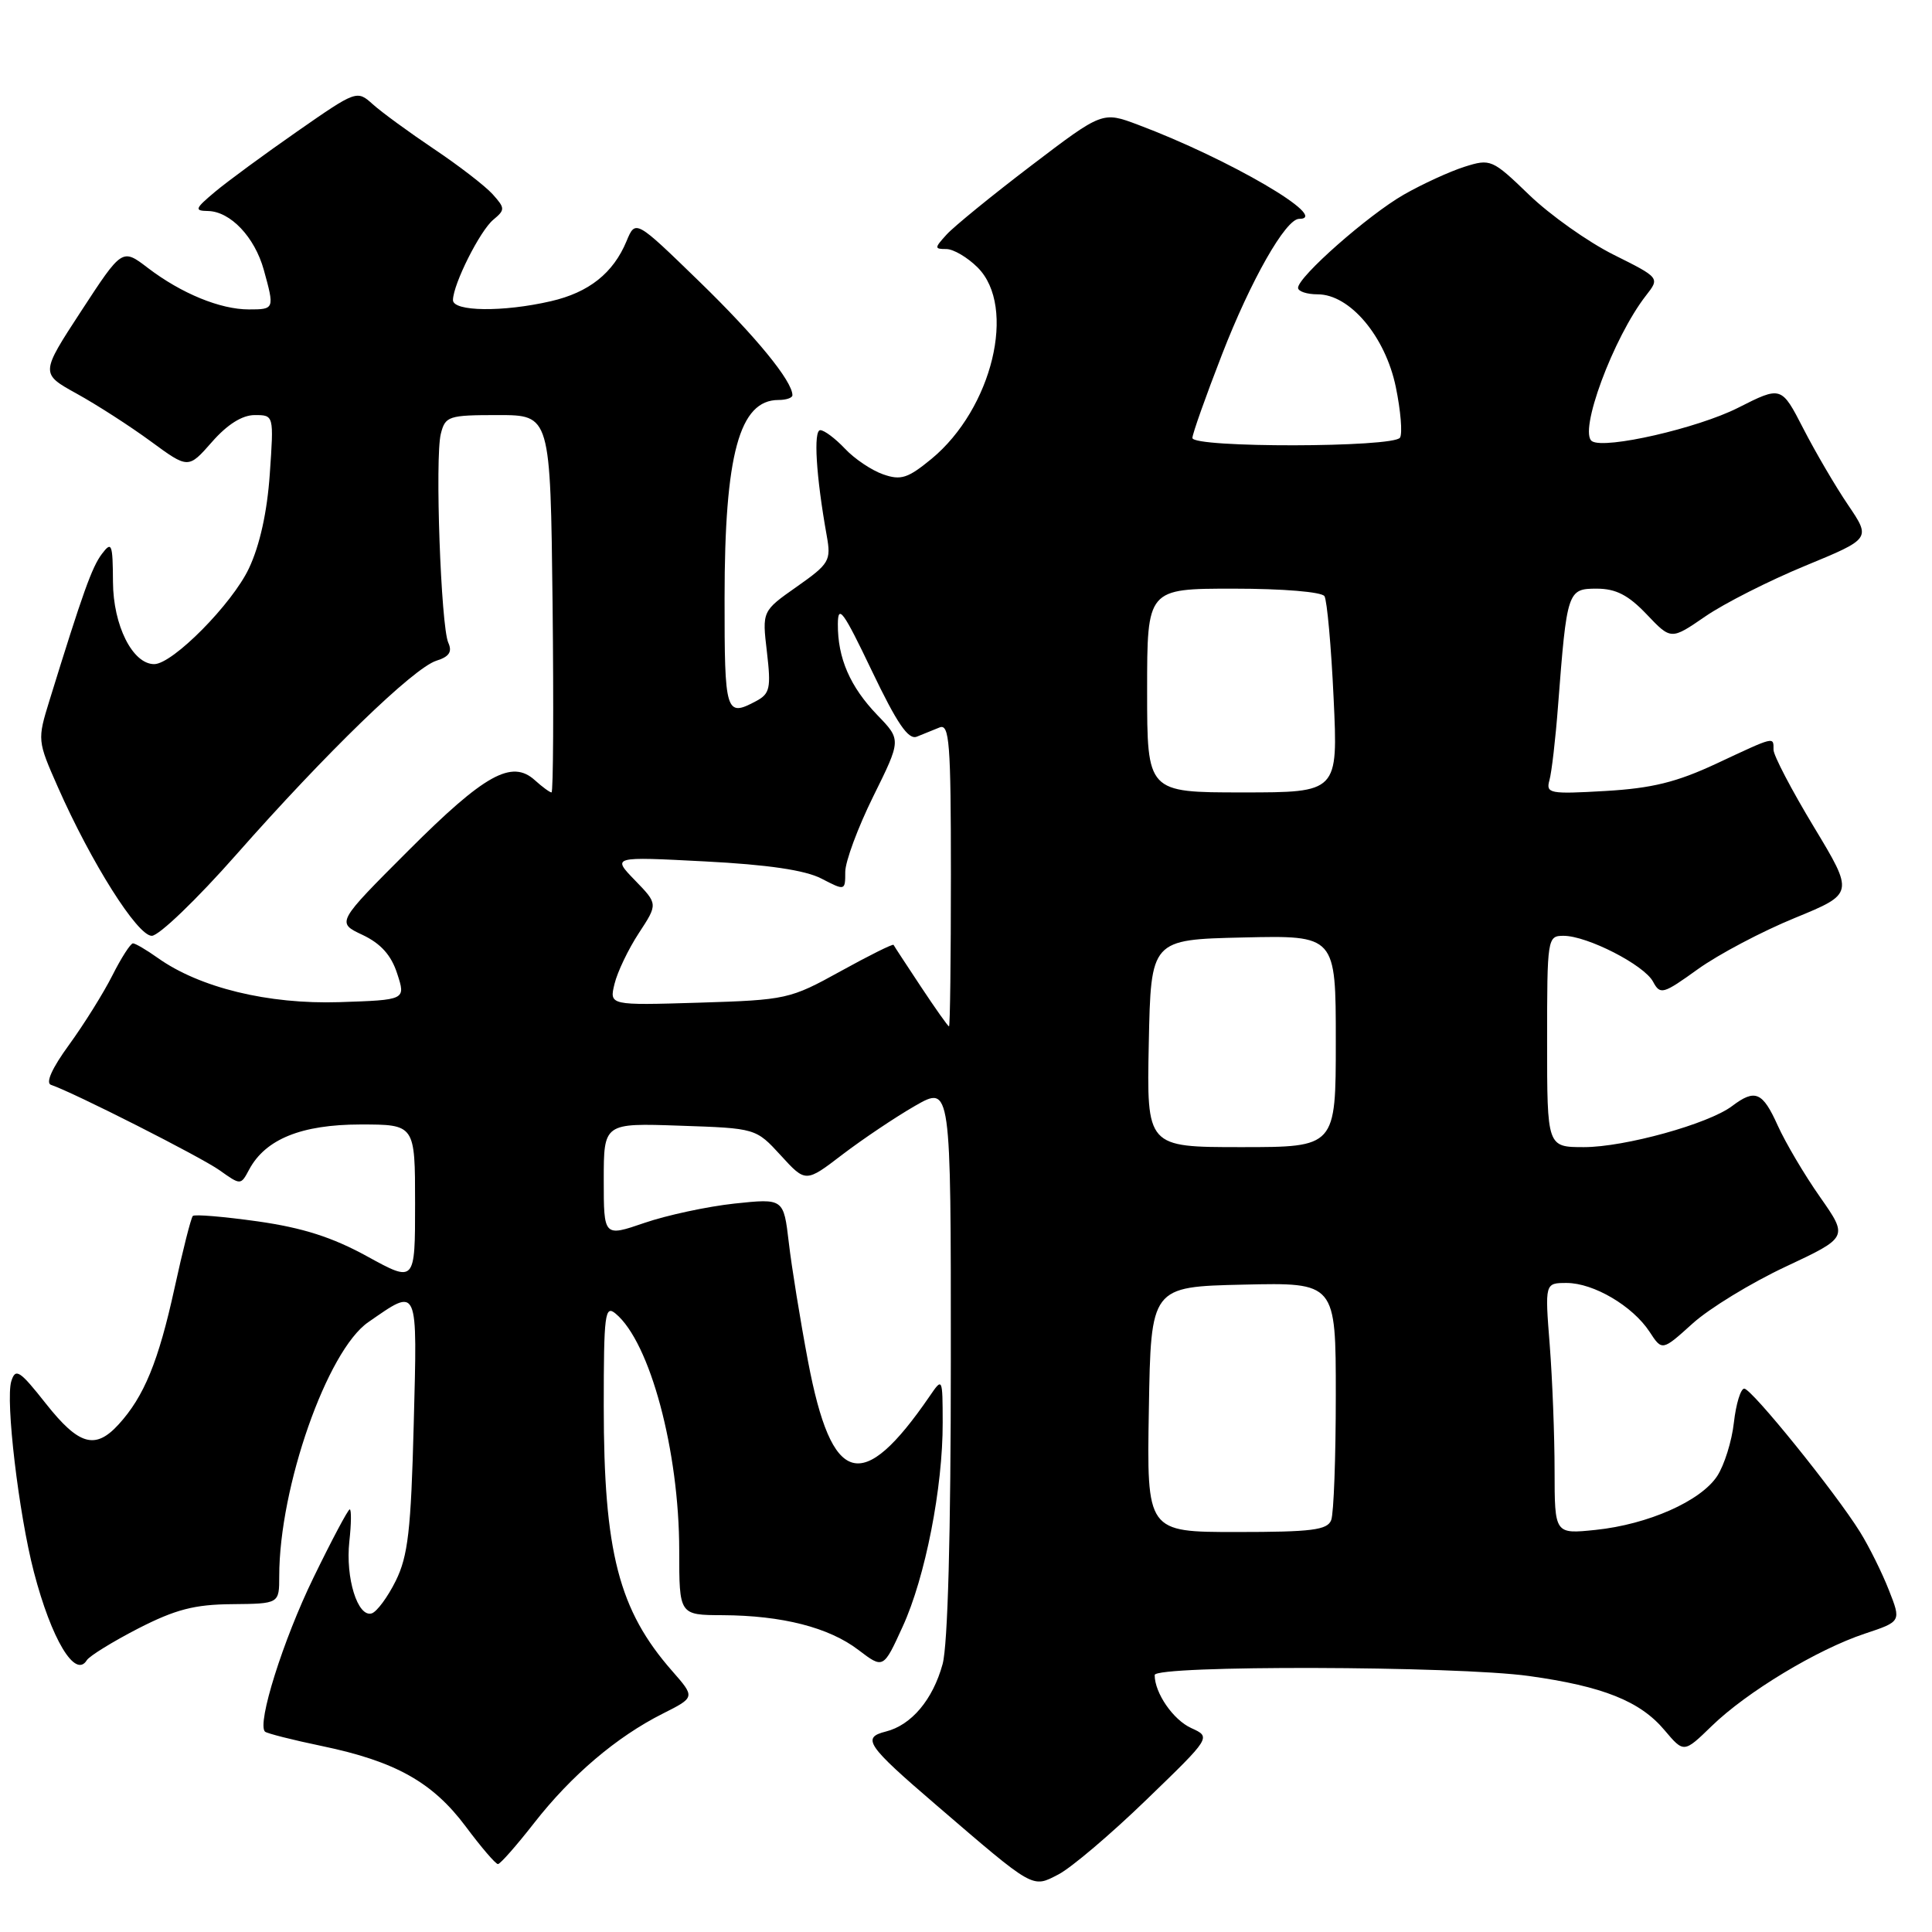 <?xml version="1.0" encoding="UTF-8" standalone="no"?>
<!DOCTYPE svg PUBLIC "-//W3C//DTD SVG 1.1//EN" "http://www.w3.org/Graphics/SVG/1.1/DTD/svg11.dtd" >
<svg xmlns="http://www.w3.org/2000/svg" xmlns:xlink="http://www.w3.org/1999/xlink" version="1.1" viewBox="0 0 256 256">
 <g >
 <path fill="currentColor"
d=" M 151.89 238.49 C 160.49 230.18 160.49 230.18 157.85 228.98 C 155.45 227.89 153.00 224.33 153.00 221.95 C 153.00 220.63 192.91 220.73 202.60 222.08 C 212.39 223.44 217.33 225.41 220.56 229.26 C 223.12 232.29 223.12 232.29 226.81 228.71 C 231.46 224.19 240.80 218.56 247.09 216.47 C 251.93 214.86 251.93 214.86 250.28 210.68 C 249.38 208.38 247.66 204.92 246.46 202.99 C 243.19 197.73 232.10 184.00 231.12 184.00 C 230.65 184.00 230.03 186.02 229.75 188.49 C 229.48 190.95 228.48 194.14 227.54 195.58 C 225.36 198.91 218.37 202.00 211.42 202.72 C 206.00 203.28 206.00 203.28 205.99 194.89 C 205.99 190.28 205.70 182.79 205.35 178.25 C 204.70 170.00 204.70 170.00 207.60 170.00 C 211.17 170.01 216.33 173.05 218.57 176.46 C 220.24 179.02 220.24 179.02 224.28 175.37 C 226.49 173.37 232.04 169.98 236.61 167.84 C 244.90 163.95 244.90 163.95 241.17 158.62 C 239.11 155.69 236.59 151.42 235.56 149.14 C 233.55 144.67 232.57 144.25 229.51 146.56 C 226.40 148.92 215.28 152.00 209.89 152.00 C 205.00 152.00 205.00 152.00 205.00 138.00 C 205.00 124.27 205.04 124.00 207.18 124.00 C 210.32 124.00 217.86 127.86 219.04 130.08 C 219.99 131.85 220.35 131.75 224.99 128.41 C 227.71 126.46 233.48 123.41 237.81 121.64 C 245.68 118.41 245.68 118.41 240.34 109.56 C 237.40 104.69 235.00 100.10 235.00 99.35 C 235.00 97.58 235.26 97.52 227.44 101.18 C 222.15 103.65 218.90 104.45 212.72 104.81 C 205.31 105.24 204.82 105.14 205.31 103.38 C 205.60 102.35 206.12 97.90 206.45 93.50 C 207.62 78.30 207.71 78.00 211.56 78.00 C 214.11 78.00 215.75 78.84 218.19 81.40 C 221.42 84.80 221.42 84.80 225.96 81.68 C 228.46 79.96 234.42 76.94 239.20 74.97 C 247.90 71.38 247.90 71.38 244.90 66.94 C 243.24 64.50 240.57 59.94 238.96 56.81 C 236.04 51.13 236.04 51.13 230.27 54.05 C 224.94 56.74 212.70 59.55 210.96 58.47 C 209.10 57.33 213.77 44.71 218.11 39.15 C 219.94 36.81 219.94 36.81 213.79 33.74 C 210.41 32.05 205.39 28.49 202.62 25.82 C 197.73 21.10 197.50 21.01 194.05 22.10 C 192.10 22.72 188.48 24.38 186.01 25.79 C 181.27 28.51 172.00 36.68 172.00 38.14 C 172.00 38.61 173.17 39.00 174.60 39.00 C 178.86 39.00 183.56 44.57 184.95 51.27 C 185.60 54.41 185.85 57.43 185.51 57.99 C 184.69 59.31 158.00 59.36 158.00 58.03 C 158.00 57.50 159.77 52.51 161.93 46.95 C 165.73 37.15 170.36 29.00 172.14 29.00 C 176.44 29.00 162.84 21.05 150.79 16.53 C 146.08 14.76 146.08 14.76 136.62 21.96 C 131.42 25.92 126.38 30.03 125.43 31.08 C 123.80 32.87 123.80 33.00 125.39 33.00 C 126.33 33.00 128.20 34.10 129.55 35.45 C 134.75 40.66 131.49 54.15 123.42 60.81 C 120.29 63.38 119.37 63.68 117.01 62.85 C 115.49 62.32 113.21 60.79 111.95 59.44 C 110.68 58.10 109.22 57.00 108.69 57.00 C 107.76 57.00 108.13 63.09 109.55 71.00 C 110.14 74.29 109.90 74.70 105.58 77.74 C 100.98 80.97 100.98 80.97 101.62 86.38 C 102.18 91.18 102.02 91.92 100.19 92.90 C 96.16 95.05 96.00 94.53 96.01 79.25 C 96.01 60.20 97.98 53.00 103.15 53.00 C 104.17 53.00 105.00 52.72 105.00 52.37 C 105.00 50.50 100.15 44.57 92.65 37.29 C 84.21 29.09 84.21 29.09 83.02 31.95 C 81.26 36.19 78.04 38.75 73.00 39.91 C 66.65 41.38 59.99 41.29 60.02 39.75 C 60.06 37.62 63.60 30.57 65.37 29.11 C 66.94 27.80 66.94 27.59 65.28 25.74 C 64.30 24.65 60.80 21.95 57.50 19.74 C 54.20 17.52 50.55 14.86 49.39 13.81 C 47.30 11.93 47.22 11.96 39.39 17.41 C 35.05 20.43 30.15 24.03 28.50 25.41 C 25.82 27.66 25.72 27.93 27.56 27.96 C 30.53 28.02 33.74 31.40 34.95 35.74 C 36.39 40.95 36.37 41.00 32.97 41.00 C 29.18 41.00 24.02 38.88 19.59 35.50 C 16.19 32.90 16.19 32.90 10.77 41.20 C 5.35 49.50 5.35 49.50 10.16 52.16 C 12.81 53.62 17.22 56.46 19.96 58.47 C 24.95 62.13 24.95 62.13 28.08 58.57 C 30.12 56.24 32.09 55.00 33.75 55.00 C 36.29 55.00 36.29 55.00 35.75 62.78 C 35.41 67.80 34.43 72.24 32.99 75.30 C 30.77 80.02 22.88 88.00 20.43 88.00 C 17.57 88.00 15.00 82.88 14.97 77.12 C 14.94 72.02 14.80 71.68 13.50 73.40 C 12.18 75.15 10.98 78.50 6.56 92.80 C 4.94 98.05 4.95 98.14 7.67 104.30 C 12.10 114.33 18.21 124.00 20.11 124.00 C 21.06 124.00 26.09 119.16 31.30 113.25 C 43.22 99.73 54.80 88.51 57.82 87.55 C 59.52 87.02 59.95 86.37 59.40 85.16 C 58.42 82.95 57.62 60.65 58.41 57.49 C 59.00 55.14 59.42 55.00 65.99 55.00 C 72.93 55.00 72.93 55.00 73.22 80.00 C 73.37 93.75 73.31 105.00 73.08 105.00 C 72.85 105.00 71.85 104.27 70.87 103.38 C 67.81 100.61 64.22 102.60 54.14 112.68 C 44.57 122.25 44.57 122.25 48.04 123.88 C 50.46 125.03 51.84 126.56 52.63 129.01 C 53.77 132.50 53.77 132.50 44.96 132.79 C 35.53 133.09 26.45 130.88 20.89 126.92 C 19.40 125.86 17.93 125.00 17.62 125.00 C 17.30 125.00 16.07 126.91 14.89 129.25 C 13.71 131.59 11.13 135.72 9.16 138.43 C 6.89 141.54 6.01 143.50 6.76 143.75 C 9.74 144.75 26.59 153.29 29.10 155.07 C 31.90 157.06 31.90 157.06 33.01 154.98 C 35.17 150.94 39.94 149.01 47.75 149.00 C 55.00 149.00 55.00 149.00 55.00 159.48 C 55.00 169.96 55.00 169.96 48.66 166.48 C 44.04 163.94 40.12 162.69 34.16 161.84 C 29.66 161.21 25.79 160.88 25.55 161.12 C 25.31 161.36 24.22 165.67 23.12 170.71 C 21.00 180.39 19.09 185.06 15.71 188.75 C 12.62 192.13 10.45 191.51 6.09 186.00 C 2.61 181.59 2.06 181.23 1.50 183.01 C 0.70 185.53 2.48 200.58 4.49 208.30 C 6.82 217.23 9.97 222.48 11.50 219.99 C 11.86 219.42 14.93 217.53 18.32 215.78 C 23.25 213.26 25.77 212.60 30.75 212.56 C 37.00 212.50 37.00 212.50 37.00 208.84 C 37.00 197.06 43.35 178.97 48.79 175.20 C 55.50 170.56 55.30 170.12 54.82 188.75 C 54.46 202.77 54.06 206.19 52.44 209.47 C 51.37 211.63 49.94 213.56 49.26 213.78 C 47.40 214.35 45.76 209.09 46.29 204.25 C 46.55 201.91 46.57 200.00 46.34 200.00 C 46.12 200.00 43.95 204.08 41.53 209.06 C 37.52 217.29 34.03 228.37 35.11 229.45 C 35.35 229.68 38.75 230.55 42.66 231.36 C 52.40 233.39 57.32 236.15 61.71 242.02 C 63.75 244.76 65.67 247.00 65.98 247.00 C 66.28 247.00 68.44 244.55 70.78 241.55 C 75.71 235.24 81.69 230.15 87.81 227.07 C 92.12 224.90 92.12 224.90 89.07 221.42 C 81.99 213.36 80.00 205.66 80.00 186.33 C 80.00 174.10 80.16 172.88 81.57 174.06 C 86.13 177.84 90.00 192.27 90.00 205.45 C 90.00 214.00 90.00 214.00 95.75 214.02 C 103.64 214.06 109.84 215.64 113.75 218.63 C 117.05 221.14 117.05 221.14 119.61 215.53 C 122.60 209.02 124.94 197.08 124.91 188.50 C 124.90 182.55 124.88 182.52 123.20 184.98 C 114.21 198.08 110.21 196.94 107.07 180.39 C 106.04 174.95 104.89 167.86 104.52 164.64 C 103.83 158.79 103.83 158.79 97.31 159.48 C 93.72 159.87 88.36 161.02 85.39 162.04 C 80.00 163.89 80.00 163.89 80.00 156.35 C 80.00 148.81 80.00 148.81 90.08 149.16 C 100.16 149.50 100.16 149.50 103.46 153.10 C 106.76 156.71 106.76 156.71 111.63 152.98 C 114.31 150.94 118.64 148.03 121.25 146.53 C 126.00 143.81 126.00 143.81 125.99 180.15 C 125.99 203.26 125.59 217.96 124.90 220.50 C 123.61 225.21 120.77 228.59 117.37 229.44 C 114.15 230.25 114.83 231.26 124.00 239.13 C 137.14 250.42 136.73 250.19 140.25 248.37 C 141.93 247.50 147.17 243.06 151.89 238.49 Z  M 152.23 186.75 C 152.50 170.50 152.50 170.50 164.75 170.22 C 177.00 169.94 177.00 169.94 177.00 184.89 C 177.00 193.11 176.73 200.55 176.39 201.42 C 175.89 202.74 173.81 203.00 163.87 203.00 C 151.95 203.00 151.95 203.00 152.23 186.75 Z  M 152.22 138.25 C 152.50 124.50 152.50 124.50 164.75 124.22 C 177.00 123.94 177.00 123.94 177.00 137.97 C 177.00 152.00 177.00 152.00 164.47 152.00 C 151.94 152.00 151.94 152.00 152.22 138.25 Z  M 122.03 130.75 C 120.12 127.86 118.48 125.37 118.40 125.20 C 118.31 125.04 115.15 126.61 111.37 128.70 C 104.67 132.40 104.20 132.50 92.61 132.86 C 80.73 133.22 80.73 133.22 81.43 130.36 C 81.81 128.79 83.26 125.76 84.65 123.64 C 87.18 119.78 87.18 119.78 84.13 116.64 C 81.09 113.50 81.09 113.50 93.38 114.14 C 101.74 114.57 106.68 115.30 108.83 116.41 C 111.98 118.04 112.00 118.04 112.00 115.54 C 112.00 114.16 113.67 109.66 115.71 105.53 C 119.42 98.03 119.42 98.03 116.27 94.77 C 112.64 91.00 110.99 87.21 111.02 82.68 C 111.04 80.01 111.75 80.99 115.51 88.86 C 118.87 95.88 120.36 98.07 121.49 97.61 C 122.32 97.27 123.67 96.73 124.50 96.39 C 125.80 95.87 126.00 98.42 126.00 115.89 C 126.00 126.95 125.89 136.00 125.75 136.00 C 125.61 136.00 123.94 133.63 122.03 130.75 Z  M 152.00 91.50 C 152.00 78.00 152.00 78.00 163.44 78.00 C 170.02 78.00 175.15 78.43 175.50 79.00 C 175.84 79.56 176.39 85.63 176.71 92.50 C 177.30 105.00 177.30 105.00 164.65 105.00 C 152.00 105.00 152.00 105.00 152.00 91.50 Z "/>
</g>
</svg>